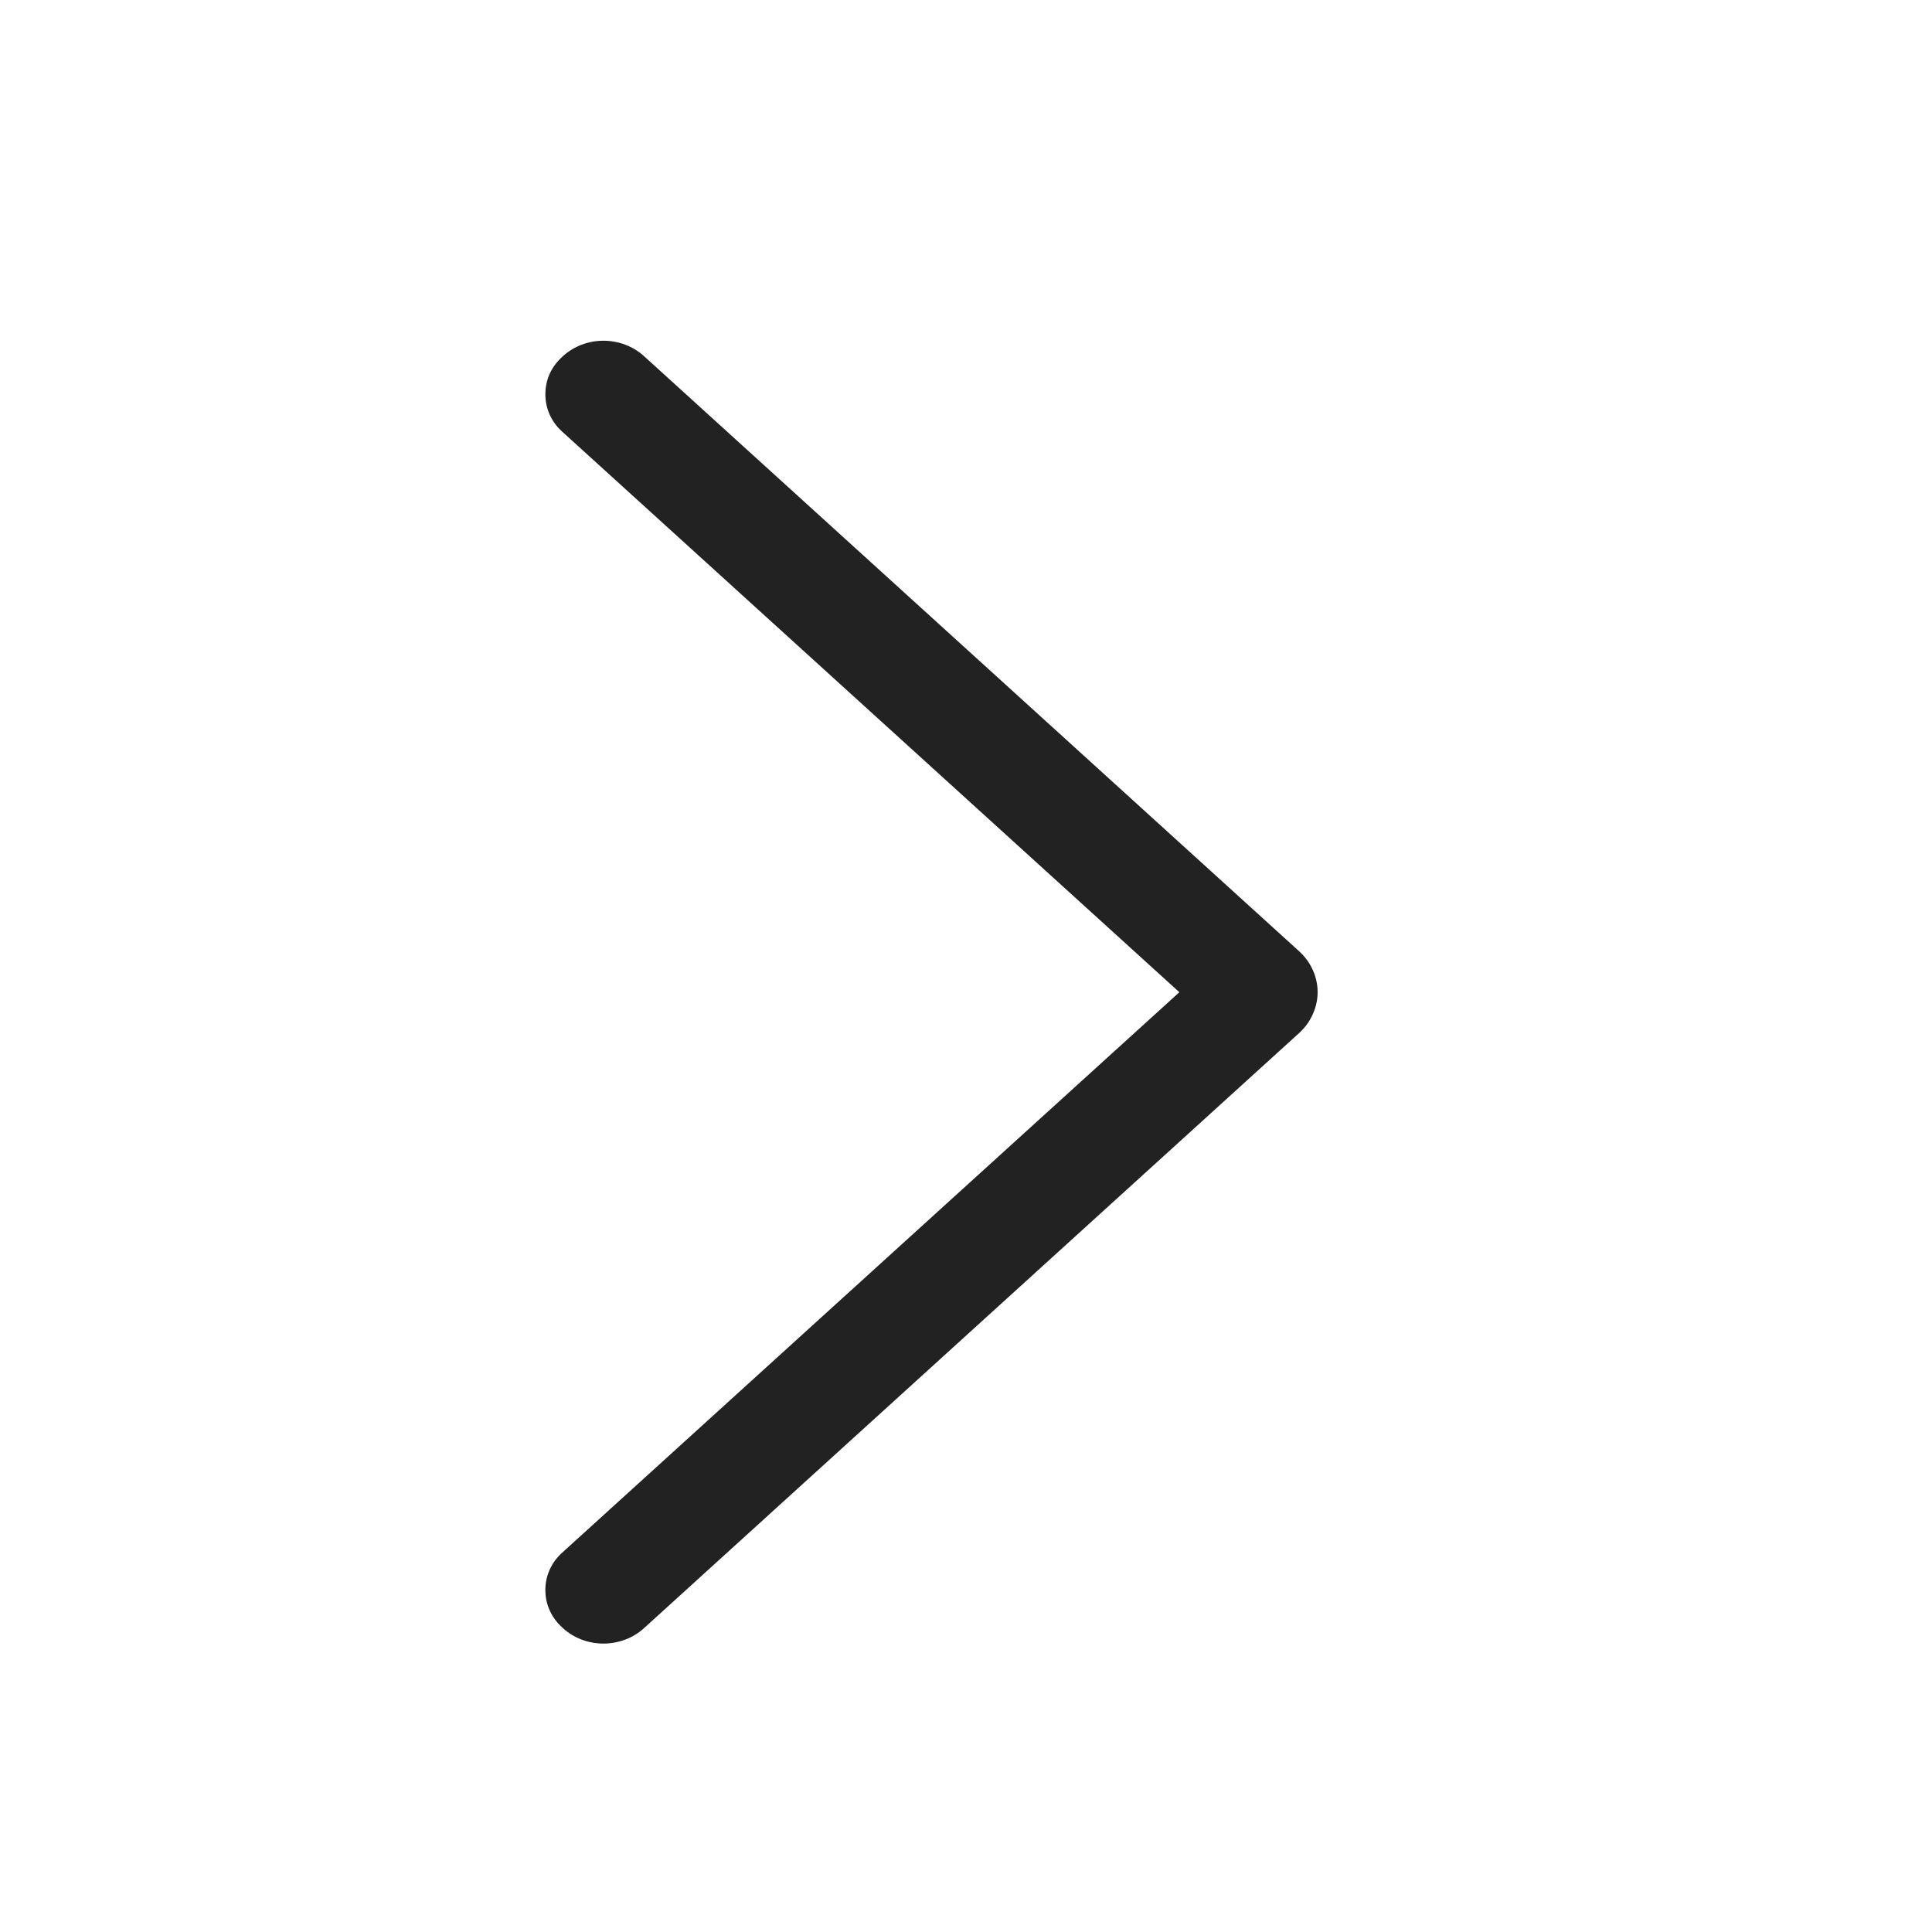 <svg width="14" height="14" viewBox="0 0 14 14" fill="none" xmlns="http://www.w3.org/2000/svg">
<path d="M9.416 6.895L4.667 2.581C4.588 2.509 4.482 2.469 4.373 2.469C4.263 2.469 4.158 2.509 4.079 2.581L4.074 2.586C4.035 2.621 4.004 2.663 3.983 2.709C3.962 2.756 3.952 2.806 3.952 2.857C3.952 2.907 3.962 2.958 3.983 3.004C4.004 3.051 4.035 3.093 4.074 3.128L8.546 7.19L4.074 11.251C4.035 11.286 4.004 11.328 3.983 11.375C3.962 11.421 3.952 11.471 3.952 11.522C3.952 11.573 3.962 11.623 3.983 11.669C4.004 11.716 4.035 11.758 4.074 11.793L4.079 11.798C4.158 11.87 4.263 11.91 4.373 11.91C4.482 11.91 4.588 11.87 4.667 11.798L9.416 7.484C9.457 7.446 9.491 7.4 9.513 7.349C9.536 7.299 9.548 7.244 9.548 7.189C9.548 7.134 9.536 7.08 9.513 7.029C9.491 6.979 9.457 6.933 9.416 6.895Z" fill="#222222"/>
</svg>
